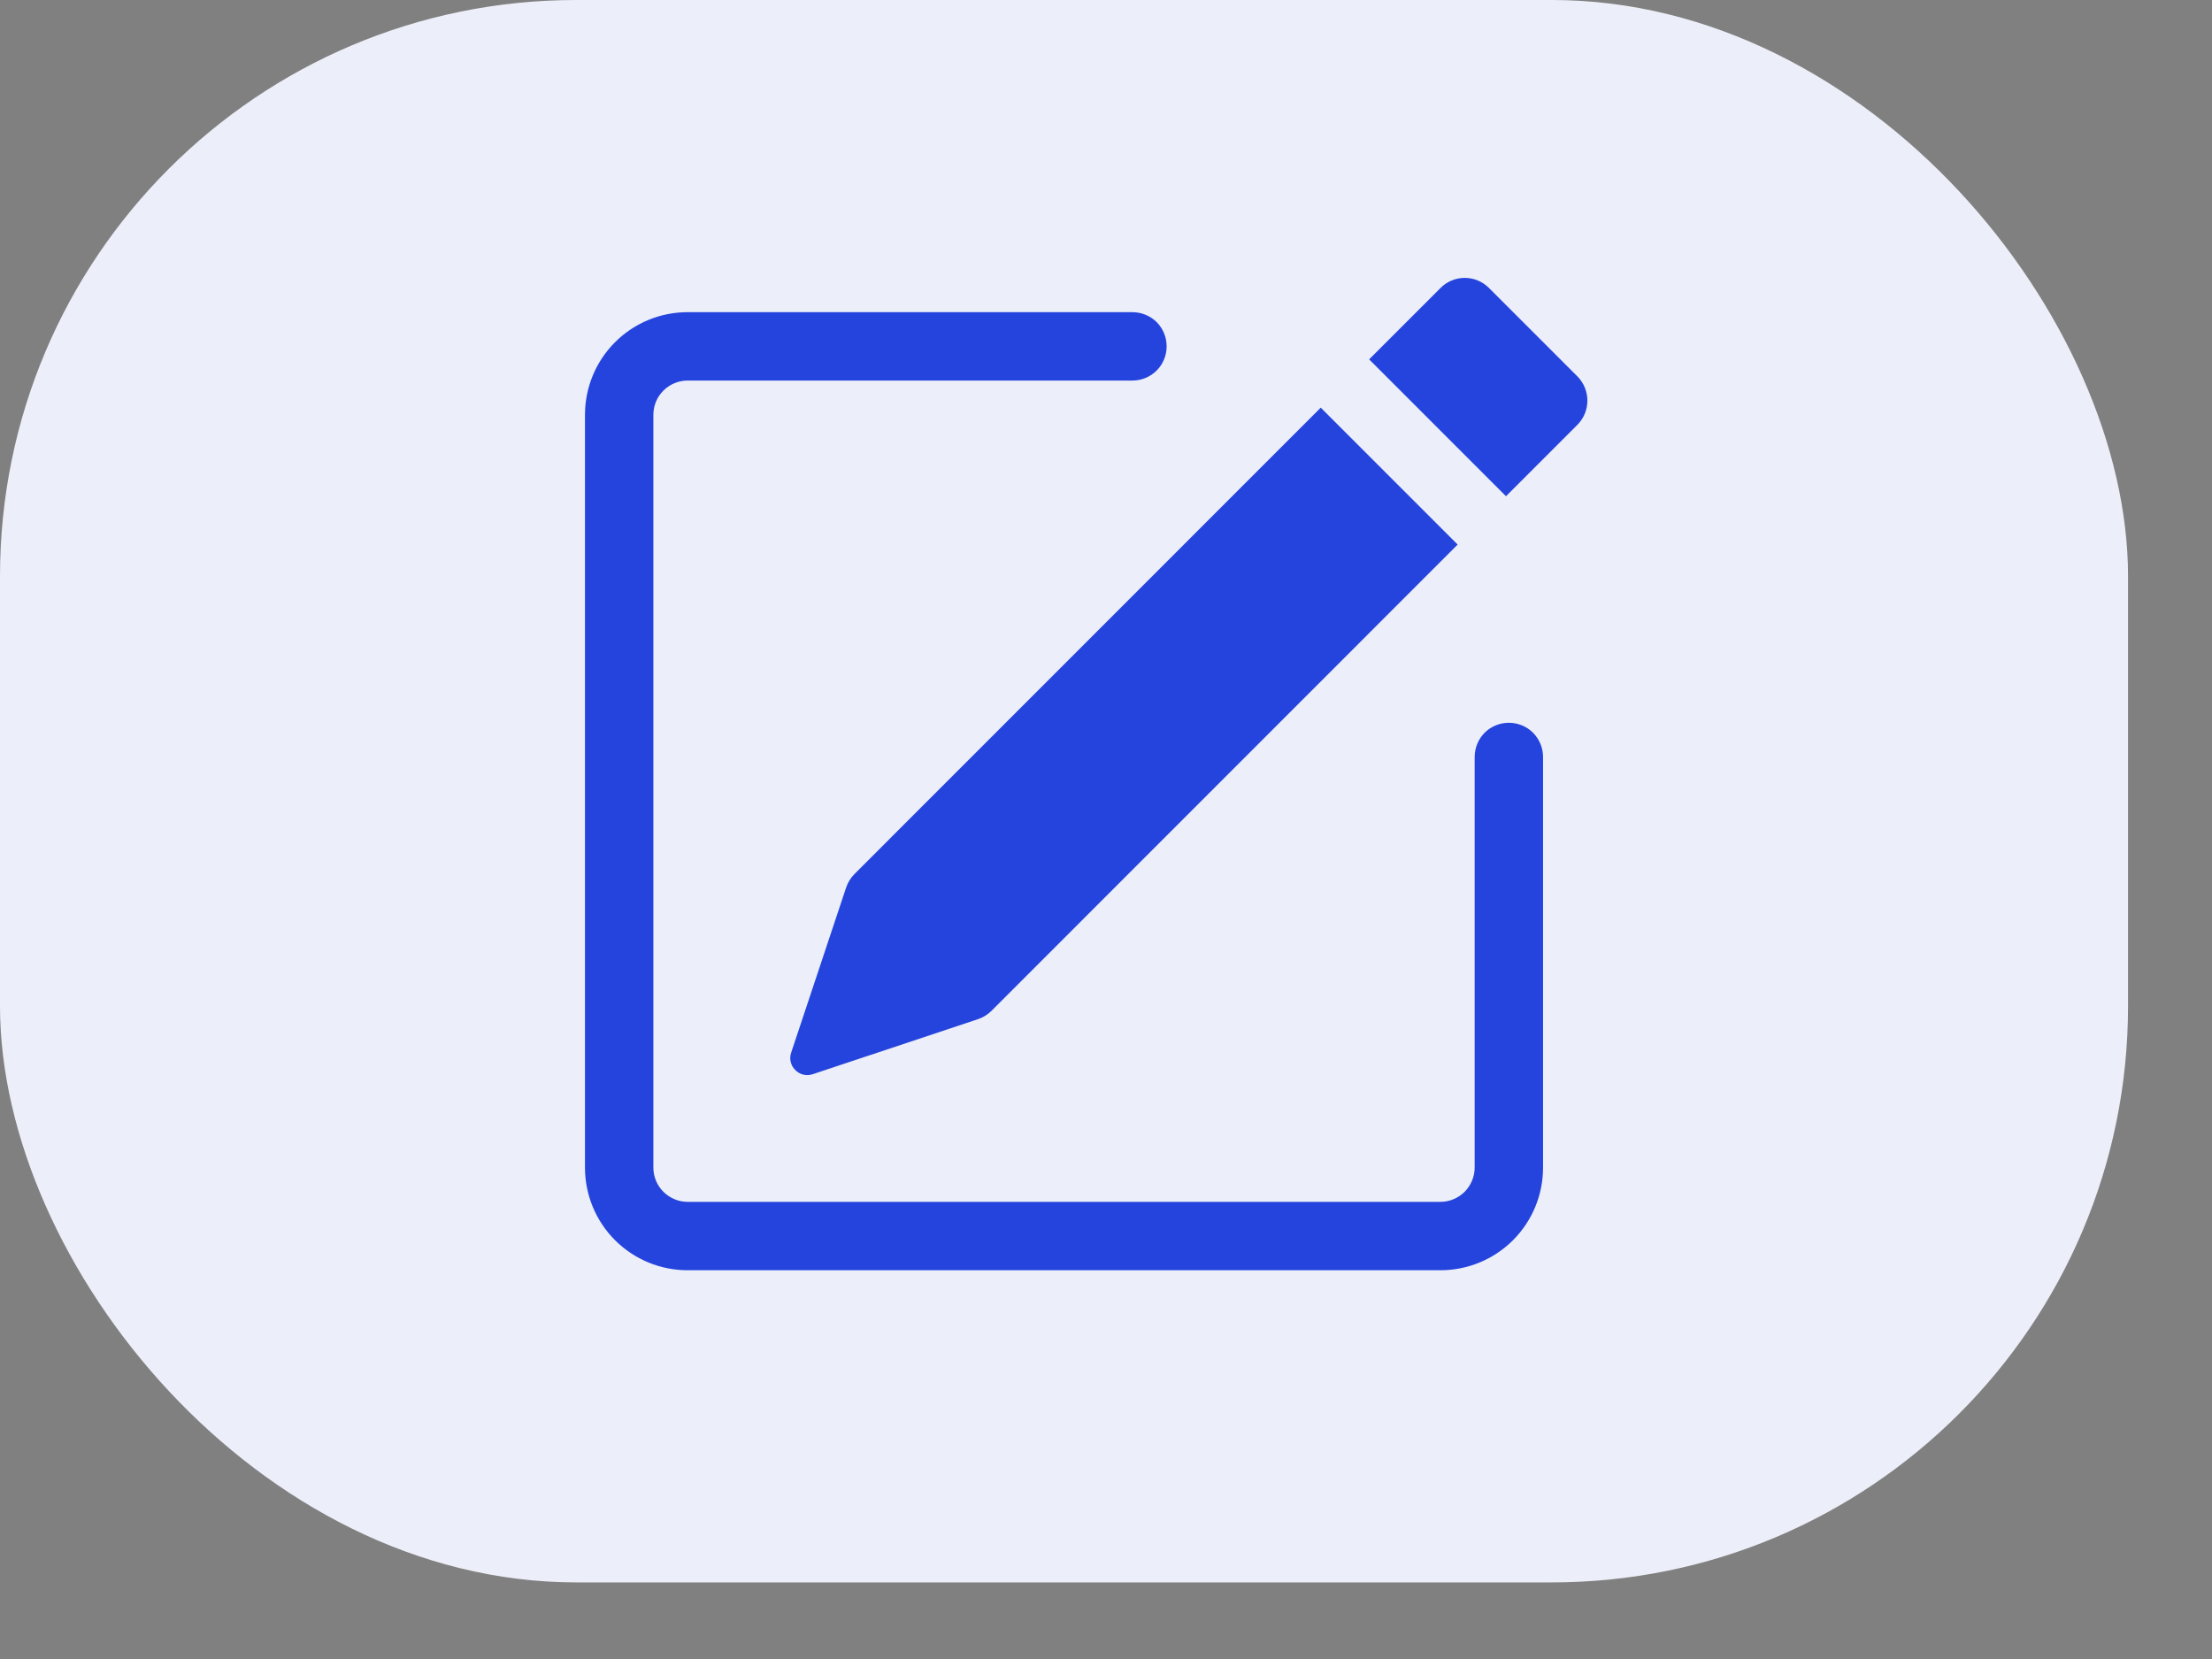 <svg width="24" height="18" viewBox="0 0 24 18" fill="none" xmlns="http://www.w3.org/2000/svg">
<rect x="0" y="0" width="24" height="18" fill="#808080" stroke="none"/>
<rect y="-6.10352e-05" width="23.089" height="17.169" rx="6.253" fill="#ECEFF9"/>
<g clip-path="url(#clip0_4792_21216)">
<path d="M17.115 4.084C17.184 4.154 17.223 4.248 17.223 4.347C17.223 4.445 17.184 4.539 17.115 4.609L16.34 5.384L14.855 3.899L15.63 3.124C15.699 3.054 15.794 3.015 15.892 3.015C15.991 3.015 16.085 3.054 16.155 3.124L17.115 4.084V4.084ZM15.815 5.908L14.33 4.423L9.271 9.483C9.23 9.524 9.2 9.573 9.181 9.628L8.584 11.421C8.573 11.453 8.571 11.488 8.579 11.522C8.587 11.555 8.604 11.586 8.629 11.61C8.653 11.635 8.684 11.652 8.717 11.66C8.751 11.668 8.786 11.666 8.818 11.655L10.611 11.058C10.666 11.04 10.715 11.009 10.756 10.969L15.815 5.909V5.908Z" fill="#2544DD"/>
<path fill-rule="evenodd" clip-rule="evenodd" d="M6.347 12.668C6.347 12.964 6.464 13.247 6.673 13.456C6.882 13.665 7.165 13.782 7.46 13.782H15.628C15.924 13.782 16.207 13.665 16.416 13.456C16.625 13.247 16.742 12.964 16.742 12.668V8.213C16.742 8.115 16.703 8.02 16.633 7.95C16.564 7.881 16.469 7.842 16.371 7.842C16.272 7.842 16.178 7.881 16.108 7.95C16.039 8.02 16 8.115 16 8.213V12.668C16 12.767 15.96 12.861 15.891 12.931C15.821 13 15.727 13.04 15.628 13.04H7.46C7.362 13.04 7.268 13 7.198 12.931C7.128 12.861 7.089 12.767 7.089 12.668V4.5C7.089 4.402 7.128 4.307 7.198 4.238C7.268 4.168 7.362 4.129 7.46 4.129H12.287C12.385 4.129 12.48 4.09 12.55 4.02C12.619 3.951 12.658 3.856 12.658 3.758C12.658 3.659 12.619 3.565 12.55 3.495C12.48 3.426 12.385 3.387 12.287 3.387H7.46C7.165 3.387 6.882 3.504 6.673 3.713C6.464 3.922 6.347 4.205 6.347 4.5V12.668Z" fill="#2544DD"/>
</g>
<defs>
<clipPath id="clip0_4792_21216">
<rect width="11.88" height="11.88" fill="white" transform="translate(5.604 2.644)"/>
</clipPath>
</defs>
</svg>
